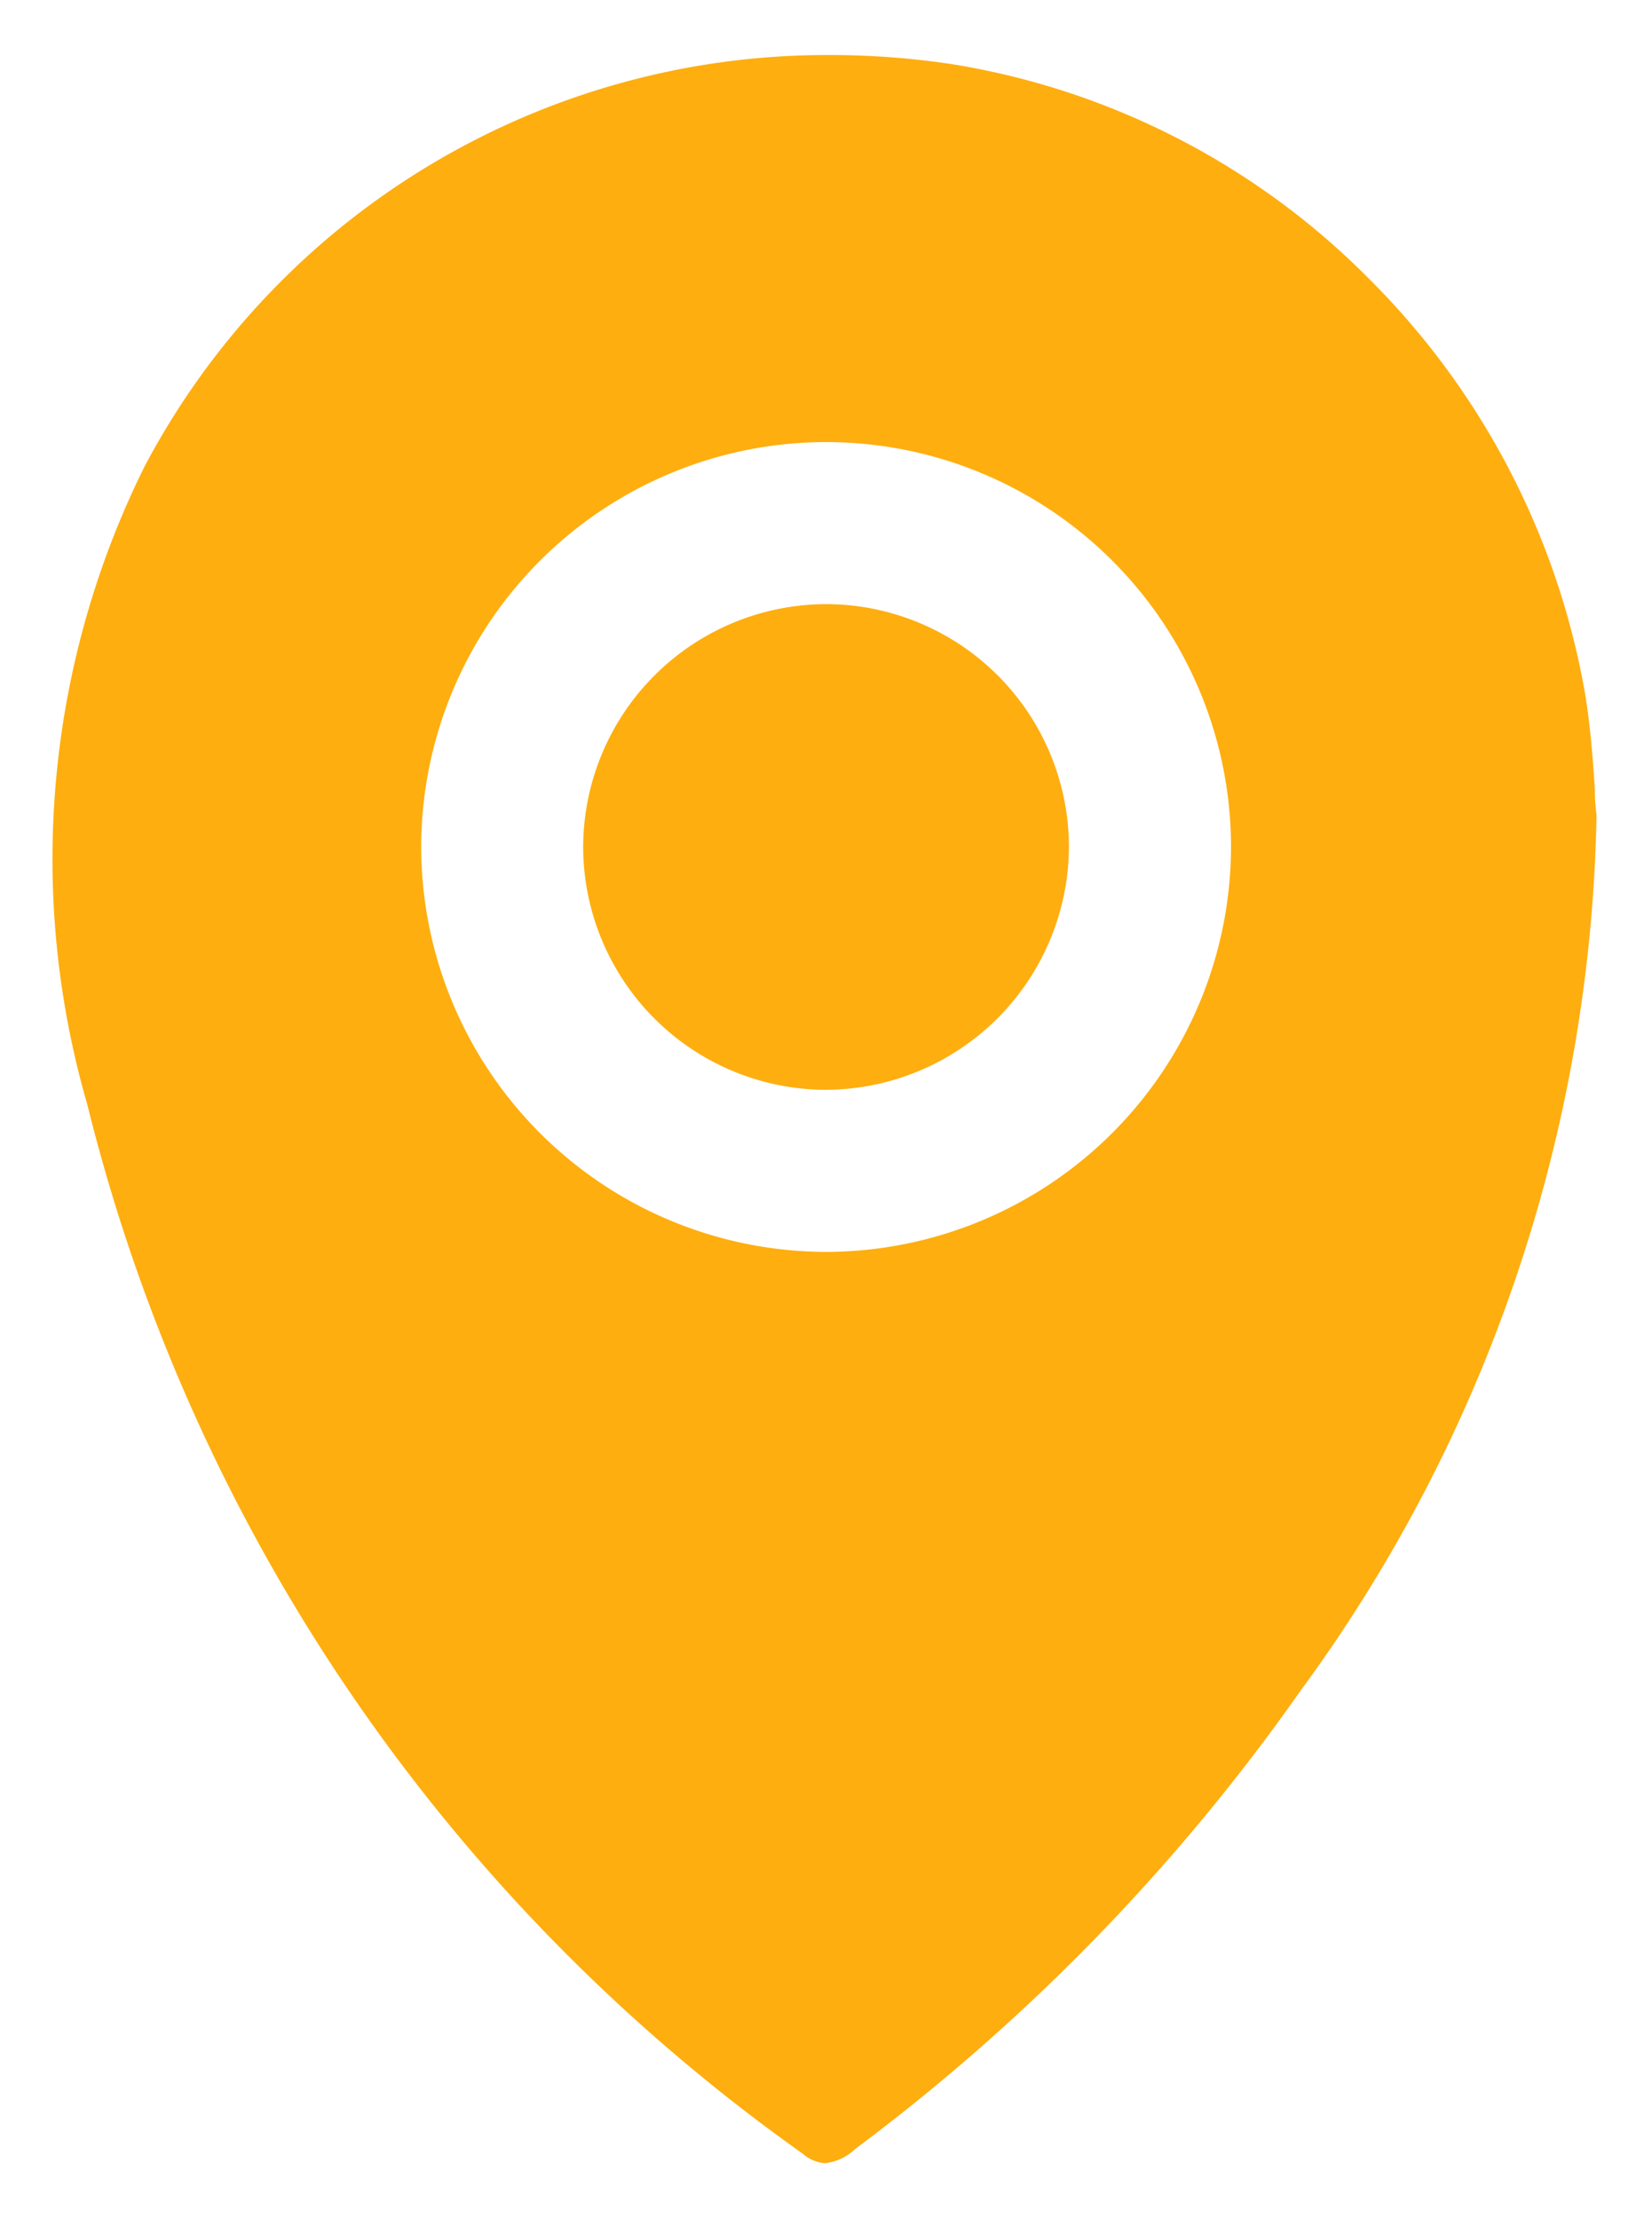 <svg xmlns="http://www.w3.org/2000/svg" width="14.892" height="20" viewBox="0 0 14.892 20">
  <g id="Nossas_Lojas" data-name="Nossas Lojas" transform="translate(-238.36 -257.043)">
    <path id="Subtração_15" data-name="Subtração 15" d="M5977.055-990.457a.338.338,0,0,1-.206-.086A16.429,16.429,0,0,1,5970.4-1000a7.959,7.959,0,0,1,.515-5.75,6.956,6.956,0,0,1,6.184-3.711,7.352,7.352,0,0,1,1.106.084,6.815,6.815,0,0,1,3.736,1.92,6.965,6.965,0,0,1,1.961,3.755c.051.312.073.631.088.863l0,.03c0,.075.009.141.015.2a13.74,13.74,0,0,1-2.664,7.887,18.188,18.188,0,0,1-4.018,4.136A.471.471,0,0,1,5977.055-990.457Zm-.014-15.515a3.654,3.654,0,0,0-3.631,3.669,3.656,3.656,0,0,0,3.66,3.631h.009a3.657,3.657,0,0,0,3.631-3.67,3.652,3.652,0,0,0-3.658-3.63Zm.012,5.839h-.019a2.194,2.194,0,0,1-2.164-2.191,2.195,2.195,0,0,1,2.194-2.187h.021a2.193,2.193,0,0,1,2.164,2.19A2.2,2.2,0,0,1,5977.052-1000.133Z" transform="translate(-5731.253 1267)" fill="#feae0f" stroke="rgba(0,0,0,0)" stroke-width="1"/>
  </g>
</svg>

